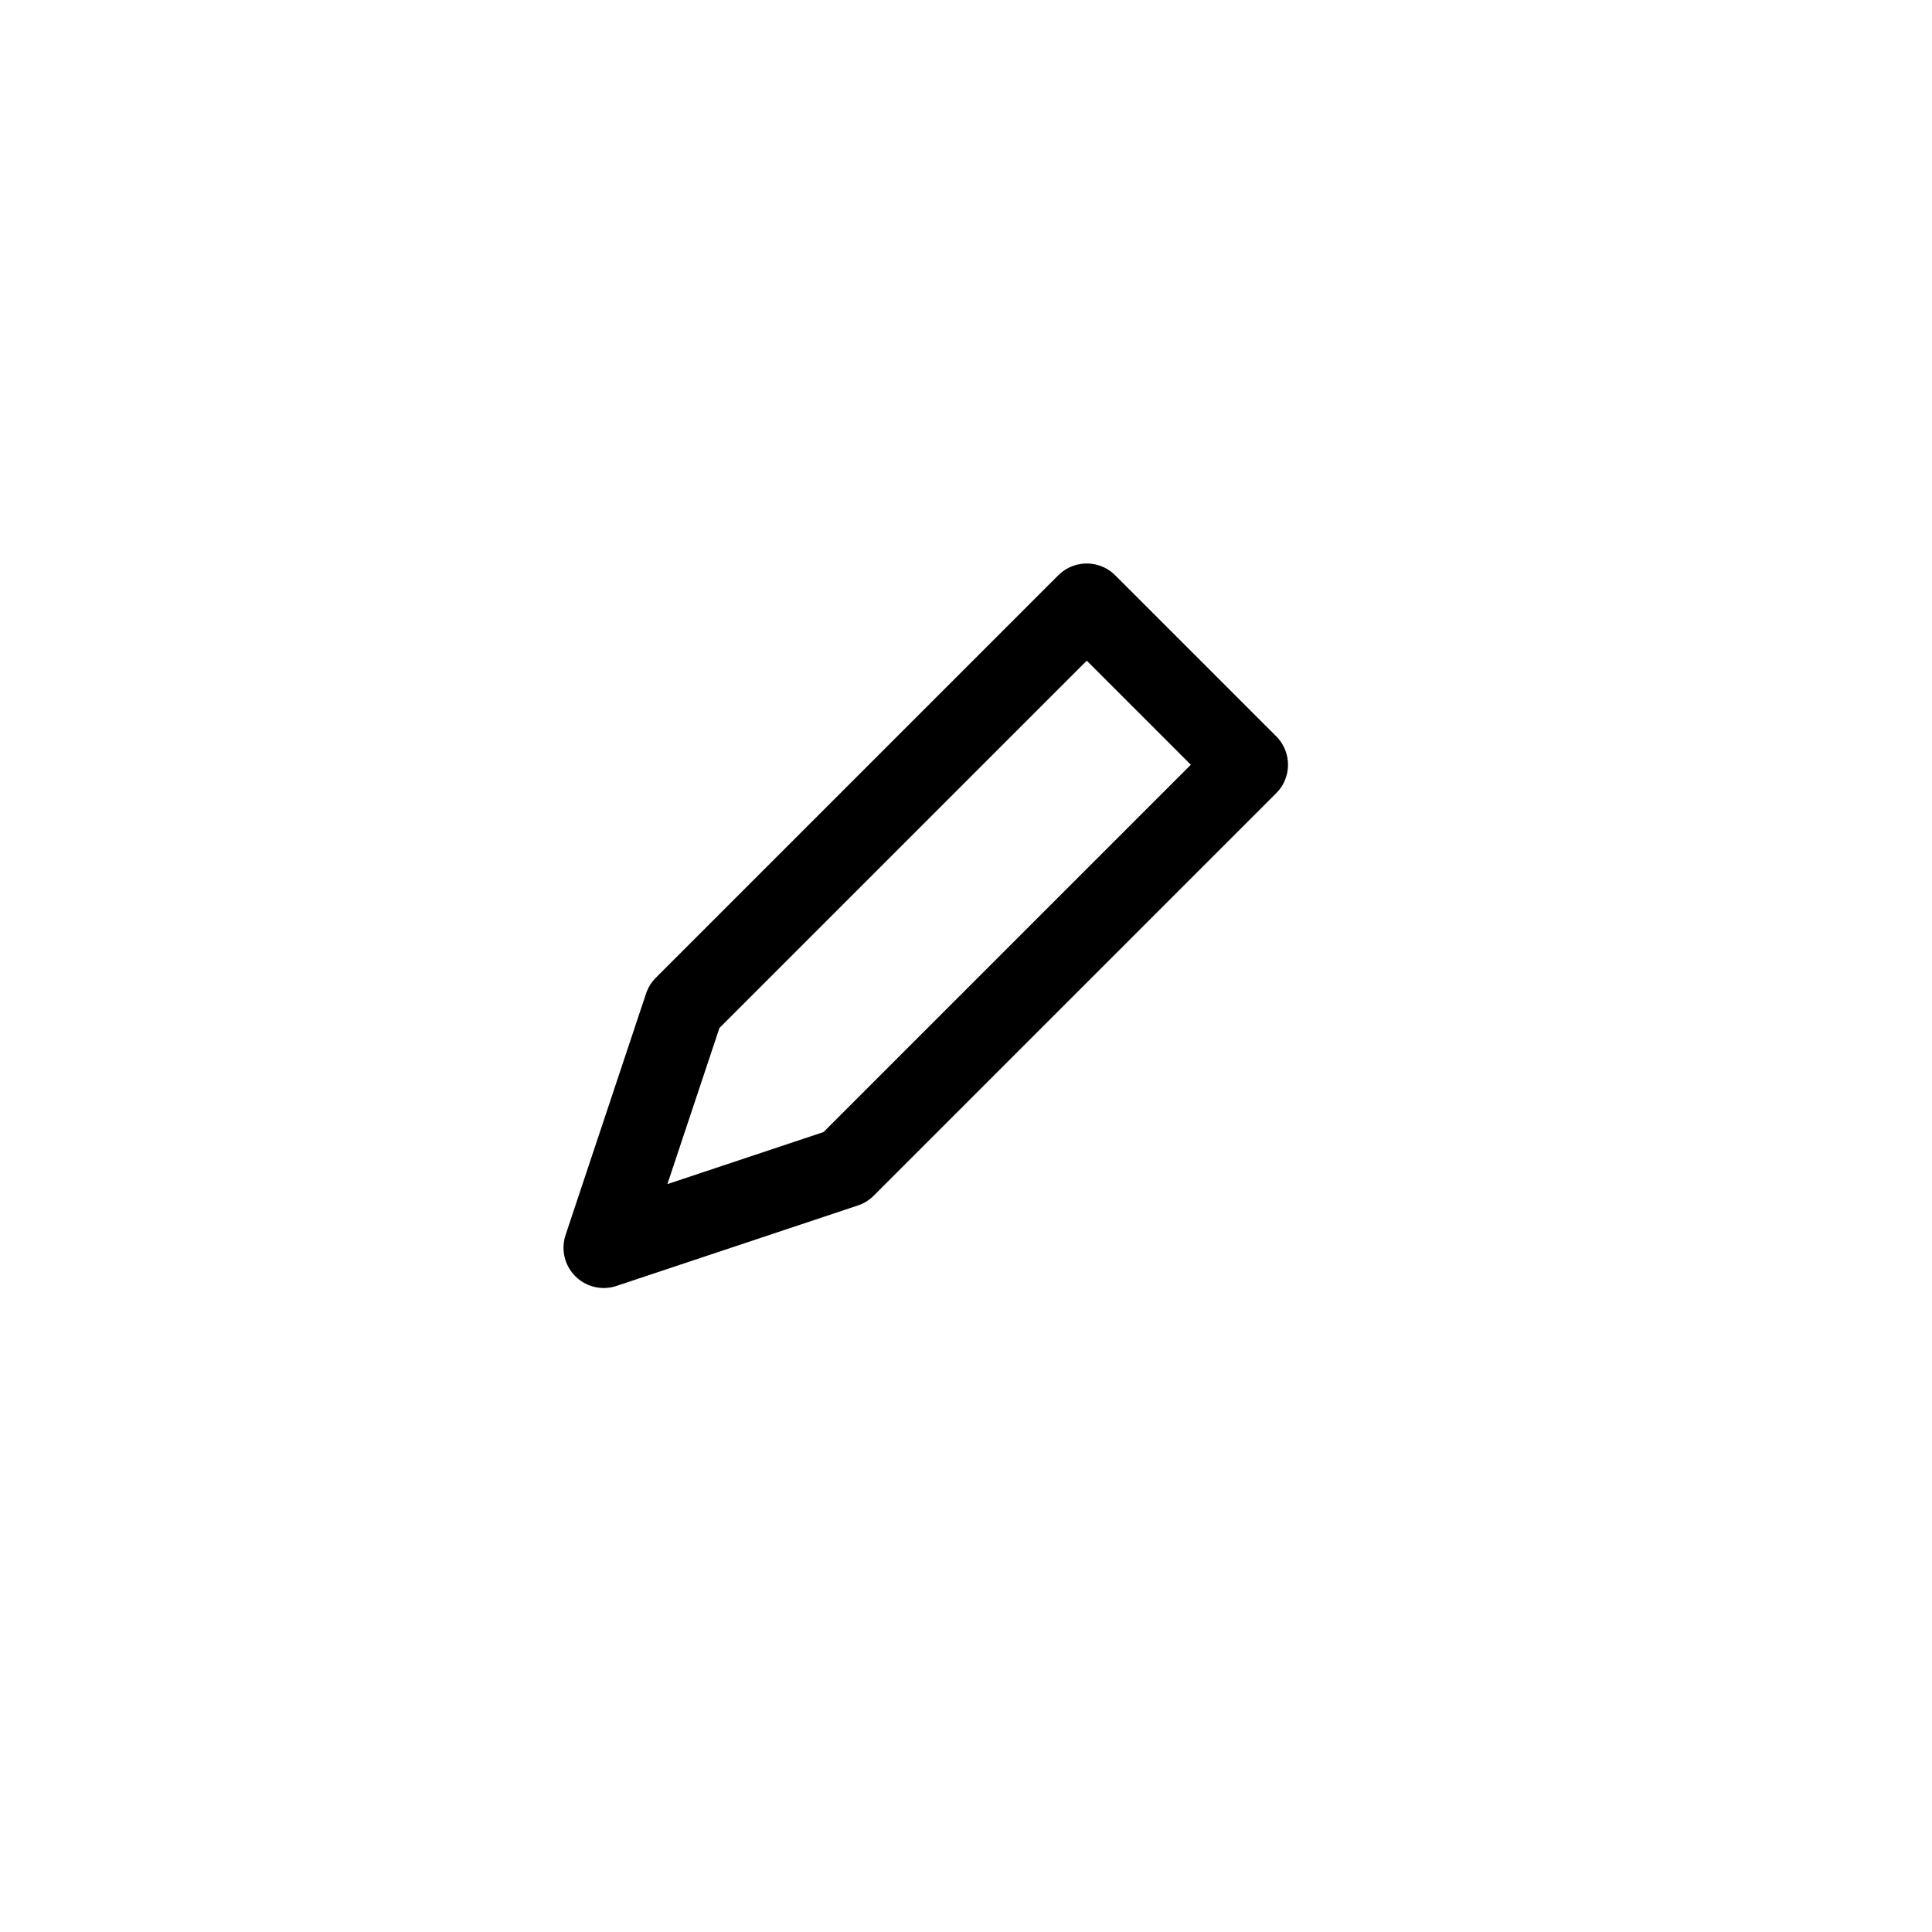 <svg height="24" viewBox="0 0 24 24" width="24" xmlns="http://www.w3.org/2000/svg"><path d="m8.5 12.5 5-5 2 2-5 5-3 1z" fill="none" stroke="#000" stroke-linecap="round" stroke-linejoin="round"/></svg>